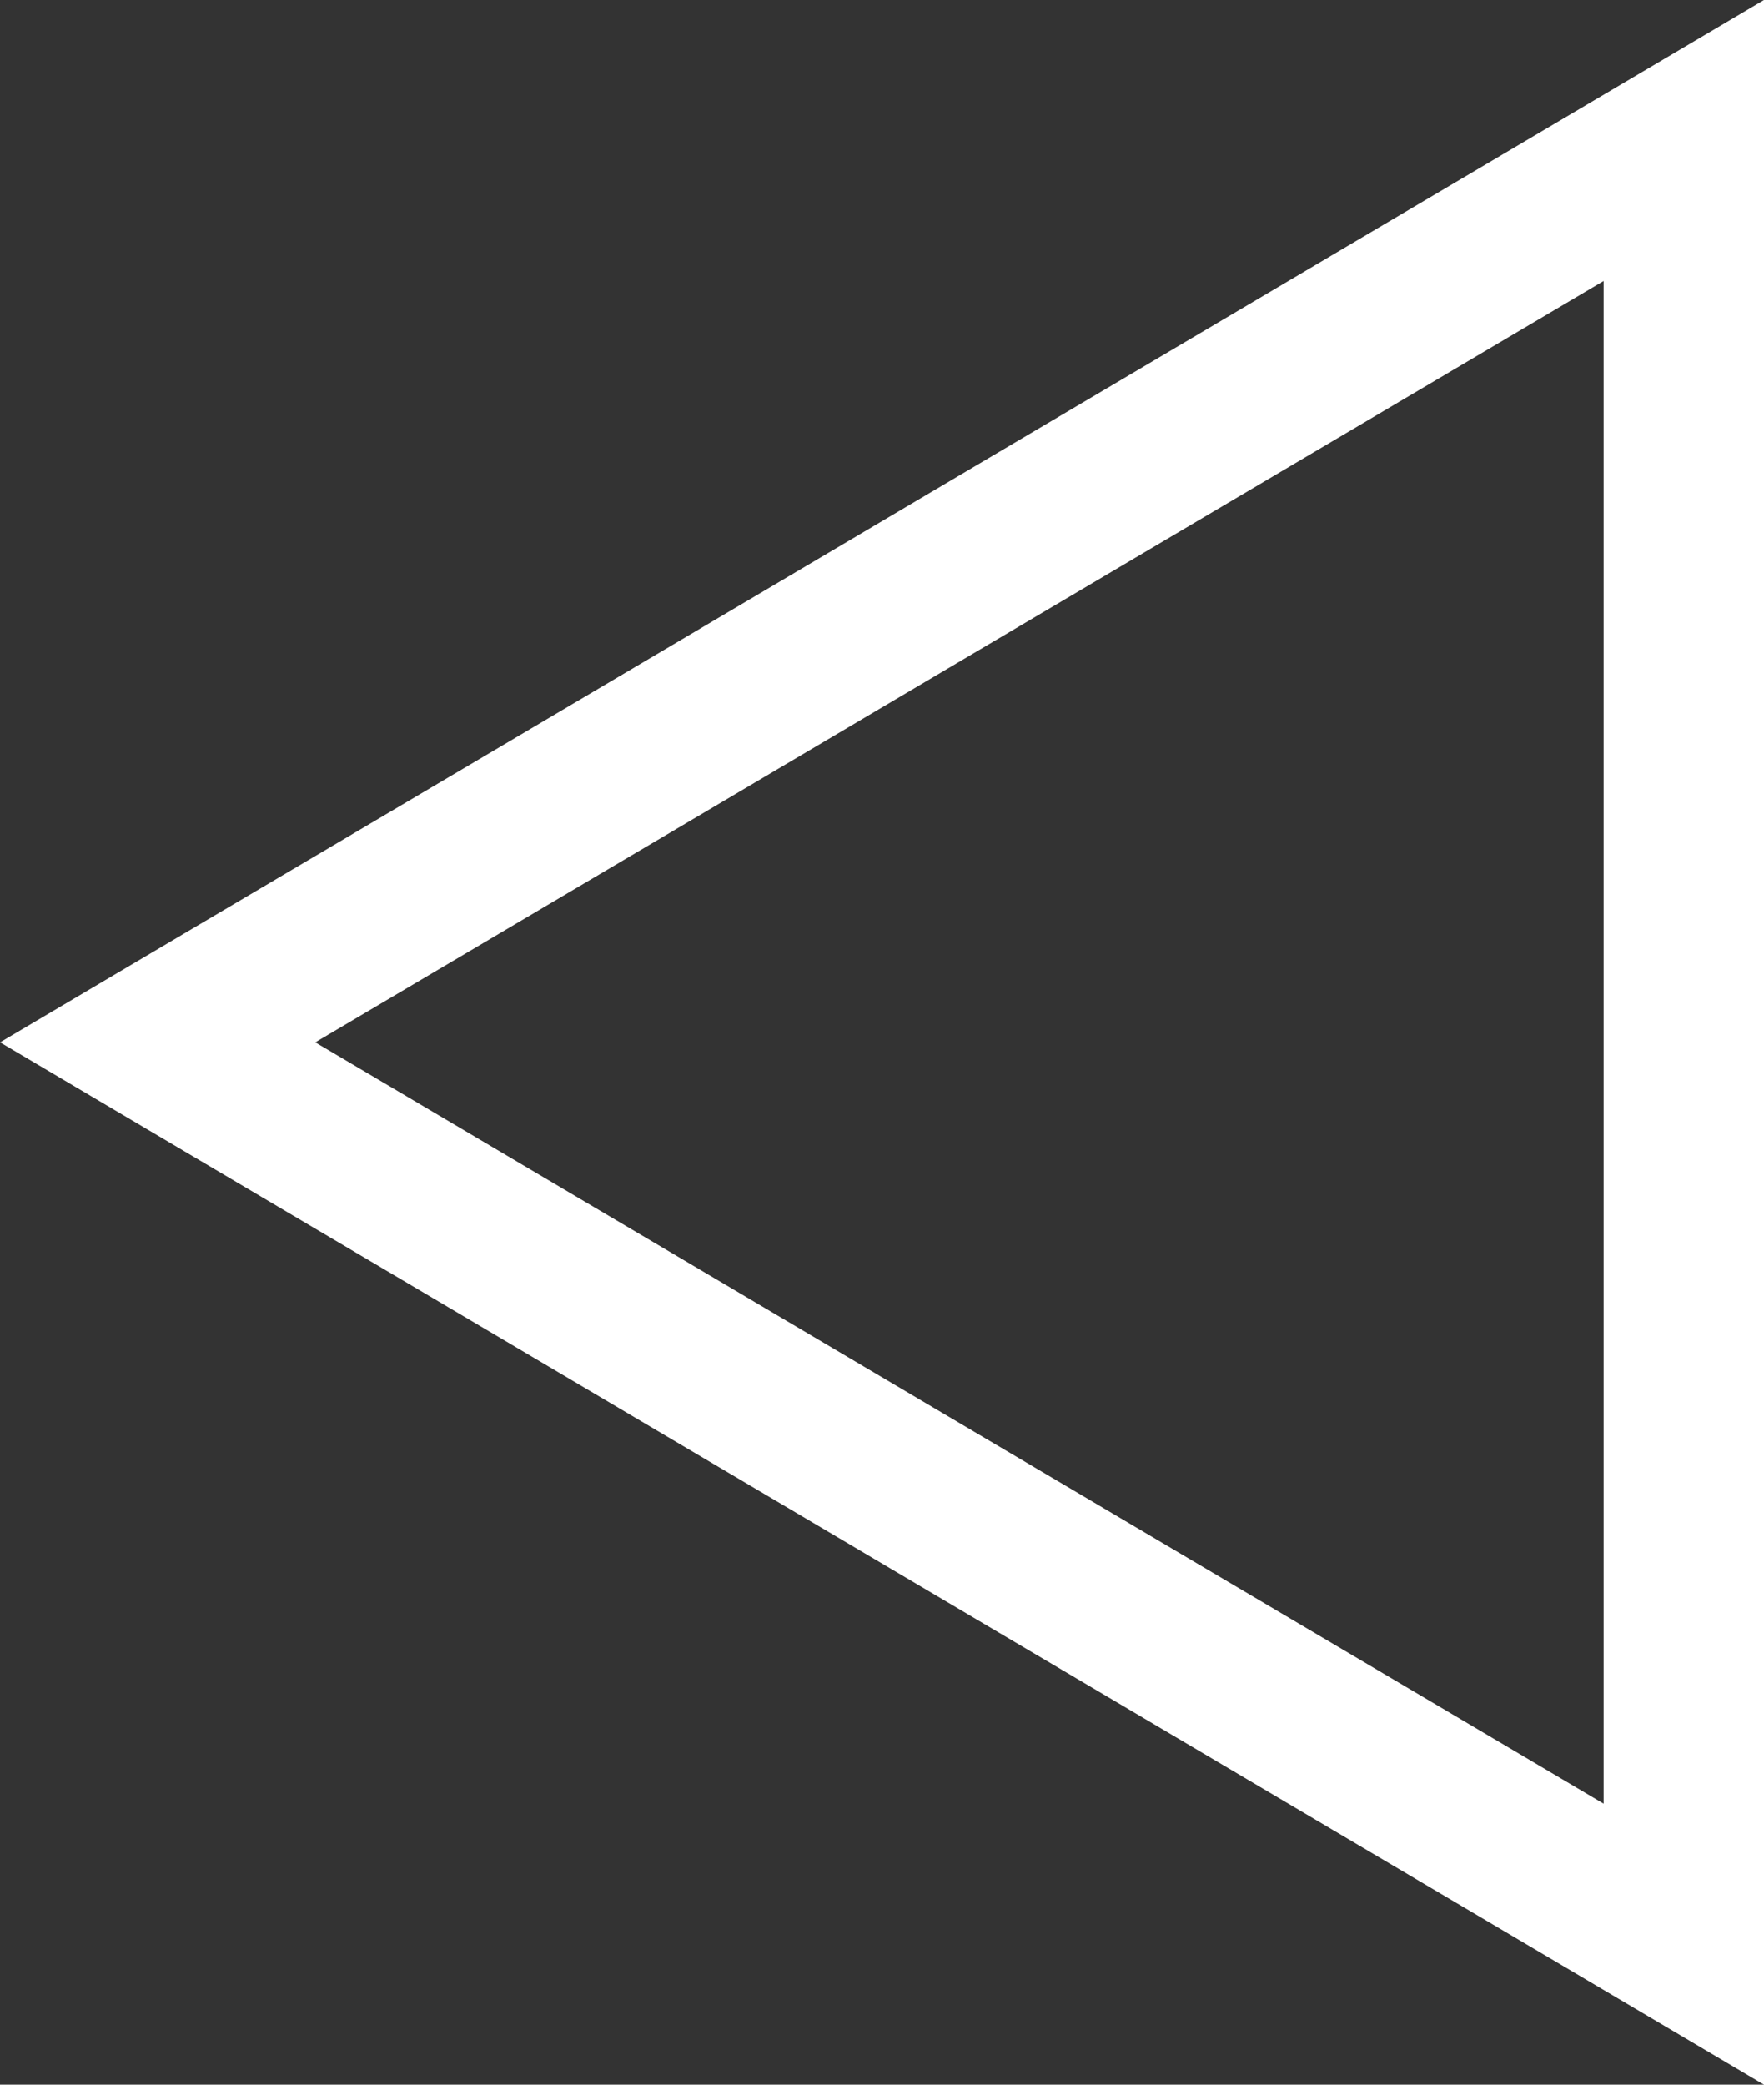 <svg width="22" height="26" viewBox="0 0 22 26" fill="none" xmlns="http://www.w3.org/2000/svg">
<rect x="0" y="0" width="22" height="26" fill="#333333" stroke="none"/>
<path d="M1.966 13L21 1.752L21 24.248L1.966 13Z" stroke="white" stroke-width="2"/>
</svg>
